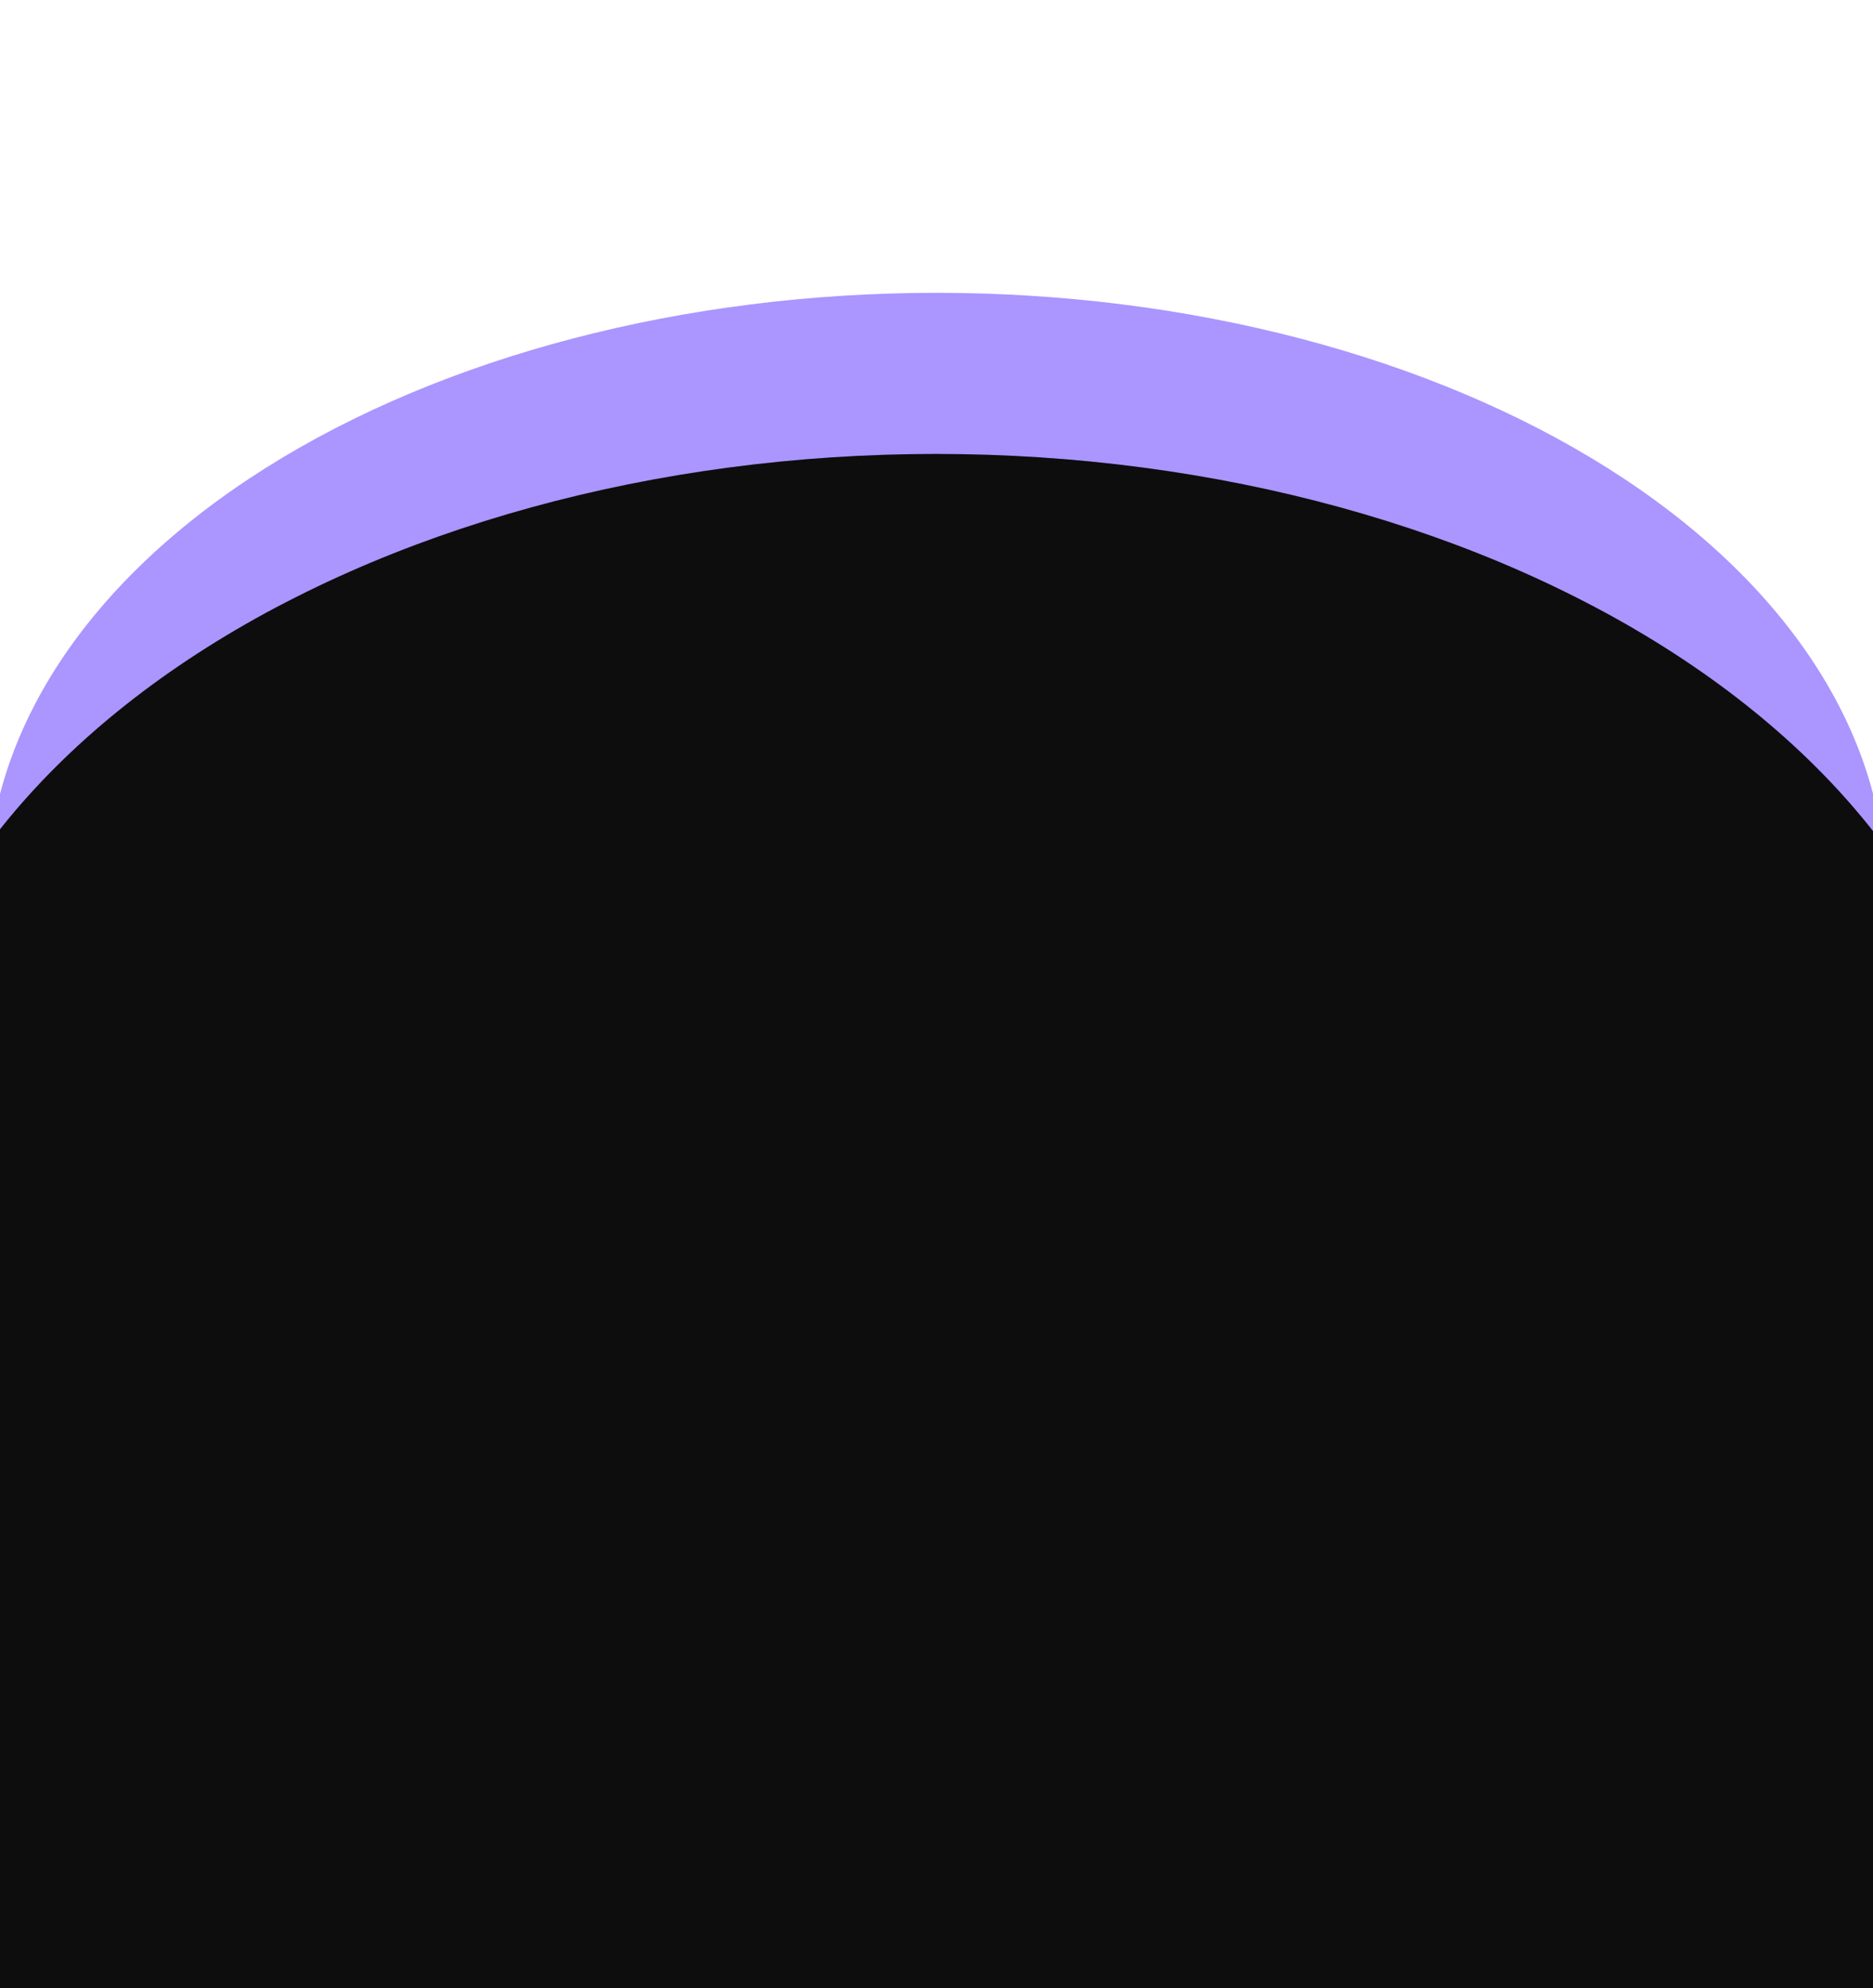 <svg width="1280" height="1358" viewBox="0 0 1280 1358" fill="none" xmlns="http://www.w3.org/2000/svg">
<path d="M1362.07 789.672C1362.07 662.471 1285.94 540.479 1150.44 450.534C1014.94 360.589 831.161 310.059 639.533 310.059C447.906 310.059 264.126 360.589 128.625 450.534C-6.876 540.479 -83 662.471 -83 789.672L639.533 789.672H1362.07Z" fill="#0D0D0D"/>
<rect y="777.659" width="1289" height="580.341" fill="#0D0D0D"/>
<g filter="url(#filter0_f_101_210)">
<path d="M1288.74 708.812C1288.74 600.36 1220.4 496.35 1098.74 419.663C977.088 342.975 812.089 299.893 640.042 299.893C467.996 299.893 302.996 342.975 181.341 419.663C59.686 496.35 -8.659 600.36 -8.659 708.812L640.042 708.812H1288.74Z" fill="white" fill-opacity="0.6"/>
</g>
<g filter="url(#filter1_f_101_210)">
<path d="M1288.74 608.919C1288.74 500.467 1220.4 396.457 1098.74 319.77C977.088 243.082 812.089 200 640.042 200C467.996 200 302.996 243.082 181.341 319.77C59.686 396.457 -8.659 500.467 -8.659 608.919L640.042 608.919H1288.74Z" fill="#7E5CFF" fill-opacity="0.65"/>
</g>
<path d="M1362.07 789.672C1362.07 662.471 1285.94 540.479 1150.44 450.534C1014.94 360.589 831.161 310.059 639.533 310.059C447.906 310.059 264.126 360.589 128.625 450.534C-6.876 540.479 -83 662.471 -83 789.672L639.533 789.672H1362.07Z" fill="#0D0D0D"/>
<rect y="777.659" width="1289" height="580.341" fill="#0D0D0D"/>
<defs>
<filter id="filter0_f_101_210" x="-108.659" y="199.893" width="1497.4" height="608.919" filterUnits="userSpaceOnUse" color-interpolation-filters="sRGB">
<feFlood flood-opacity="0" result="BackgroundImageFix"/>
<feBlend mode="normal" in="SourceGraphic" in2="BackgroundImageFix" result="shape"/>
<feGaussianBlur stdDeviation="50" result="effect1_foregroundBlur_101_210"/>
</filter>
<filter id="filter1_f_101_210" x="-208.659" y="0" width="1697.4" height="808.919" filterUnits="userSpaceOnUse" color-interpolation-filters="sRGB">
<feFlood flood-opacity="0" result="BackgroundImageFix"/>
<feBlend mode="normal" in="SourceGraphic" in2="BackgroundImageFix" result="shape"/>
<feGaussianBlur stdDeviation="100" result="effect1_foregroundBlur_101_210"/>
</filter>
</defs>
</svg>
